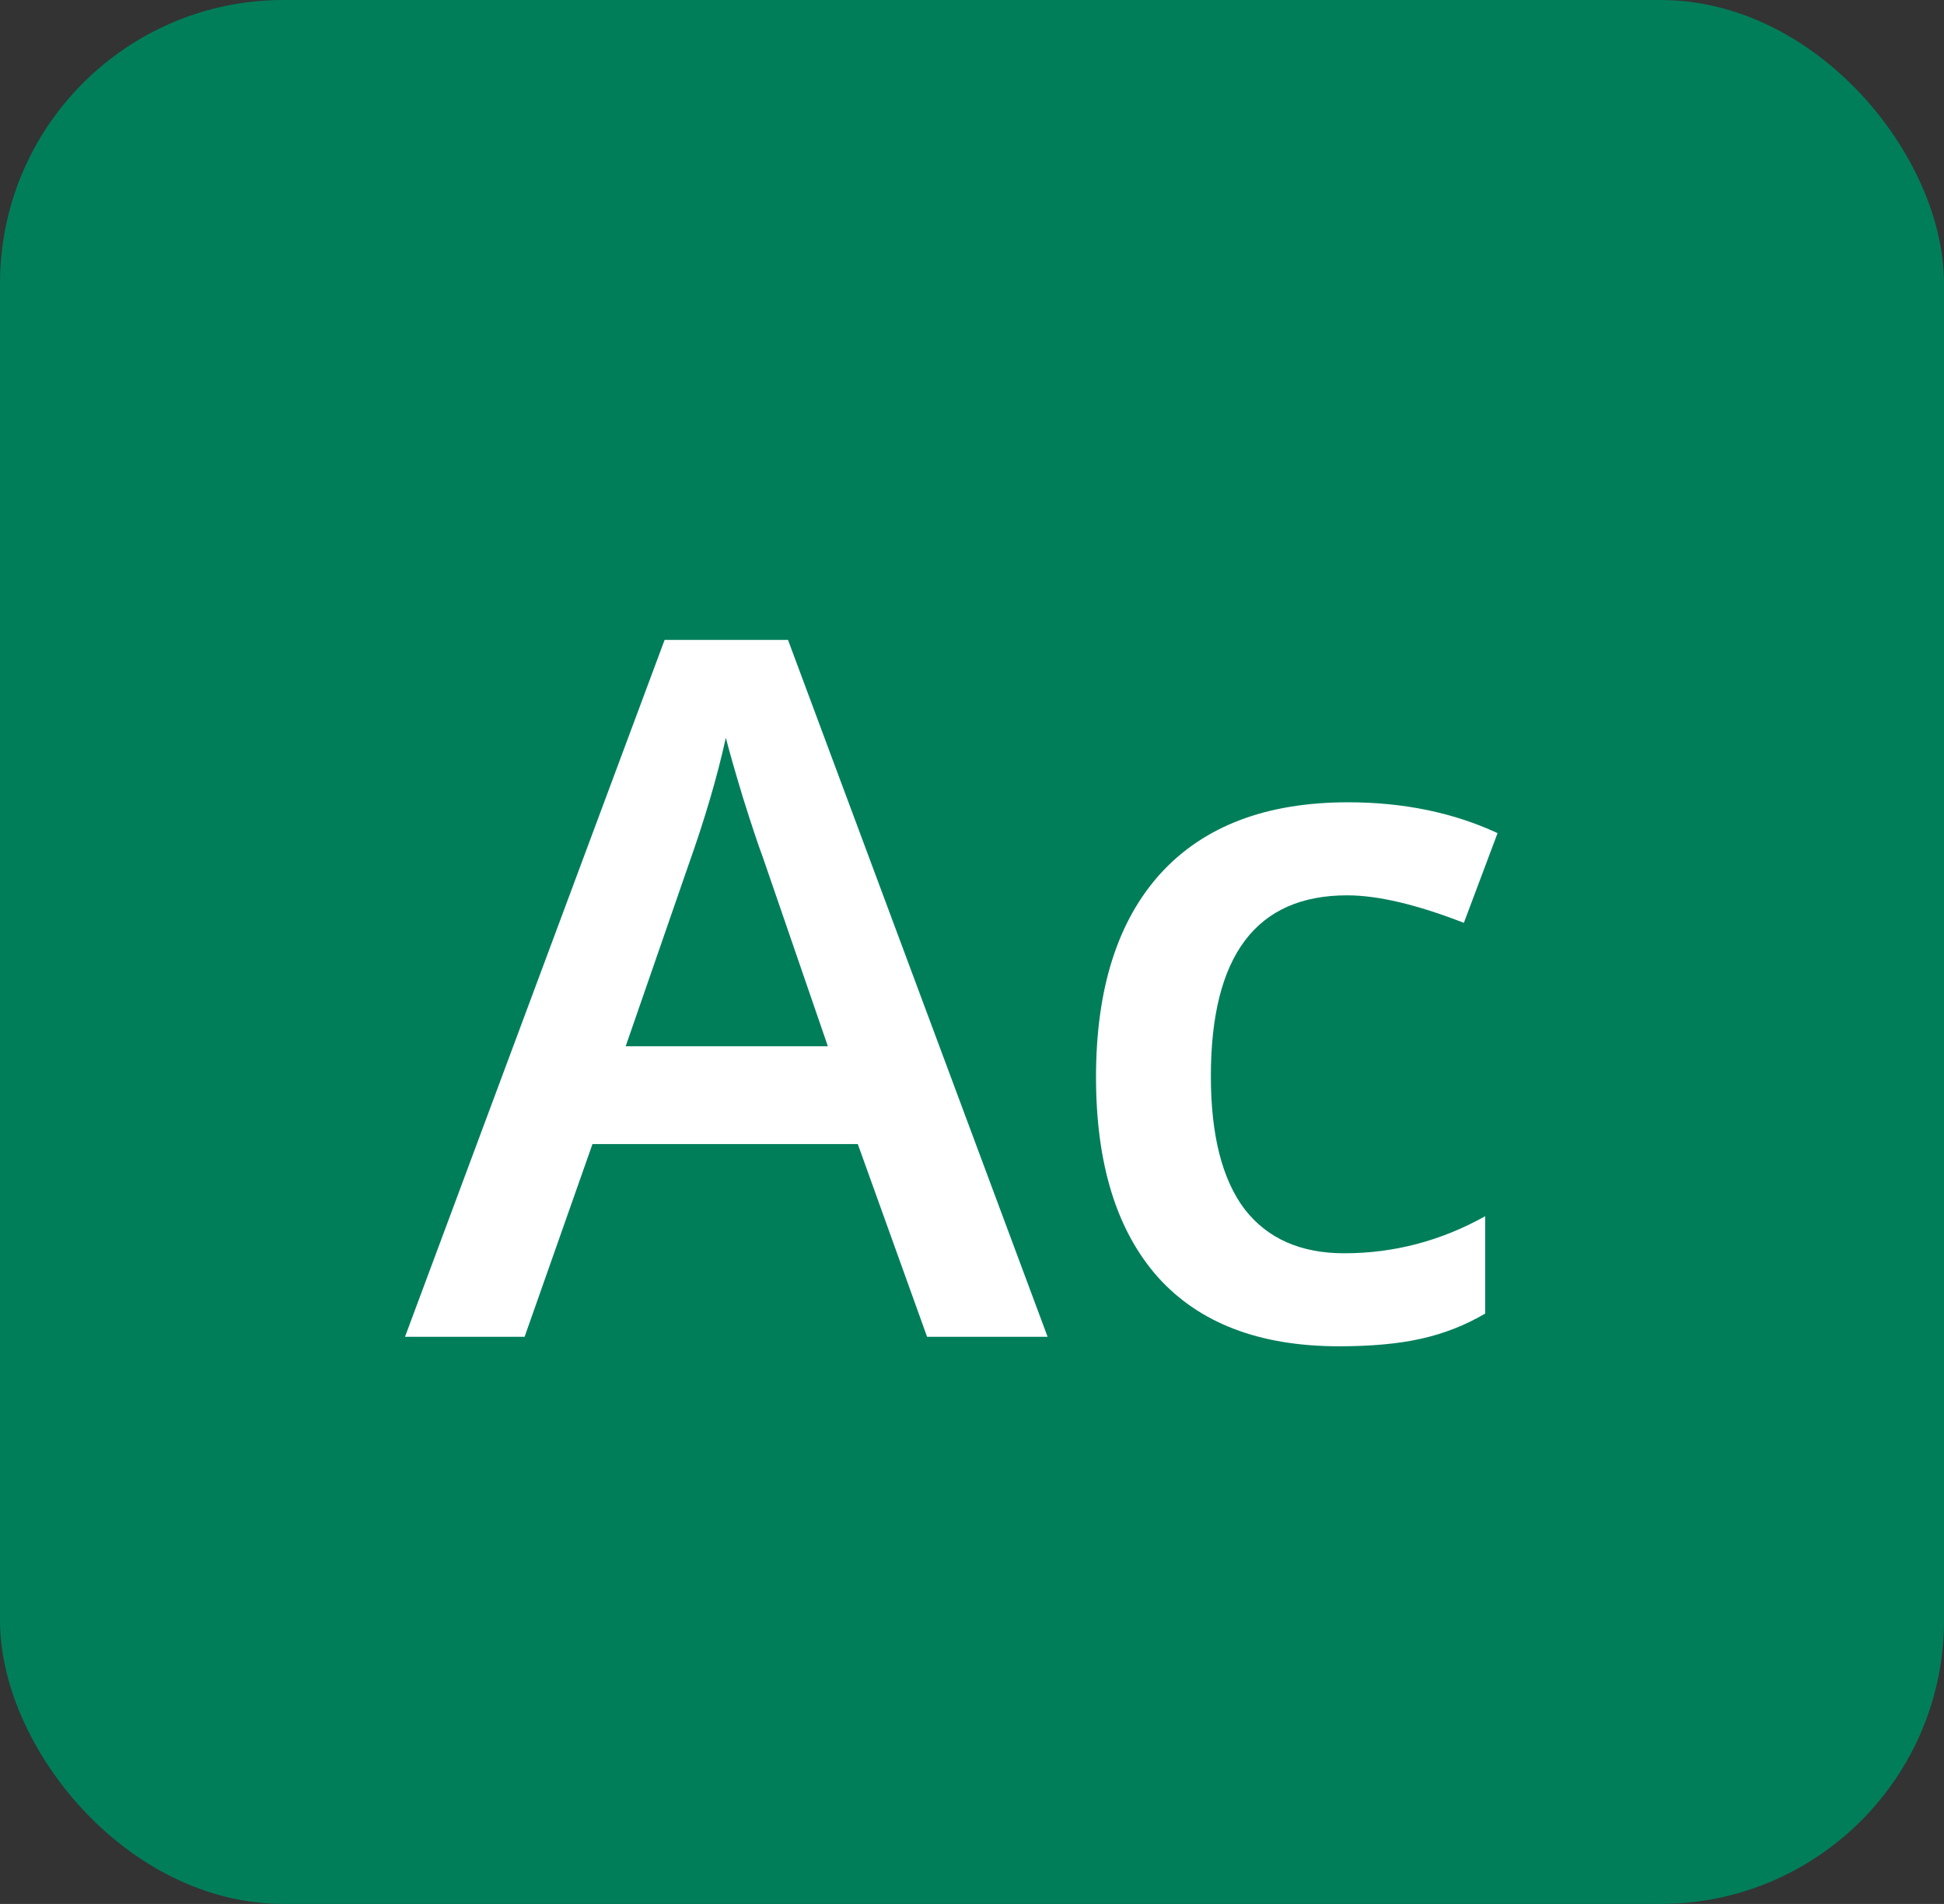 <svg width="48" height="47" viewBox="0 0 48 47" fill="none" xmlns="http://www.w3.org/2000/svg">
<rect x="0" y="0" width="48" height="47" fill="#333333" stroke="none"/>
<rect width="48" height="47" rx="7" fill="#007E5A"/>
<path d="M22.891 33L21.18 28.242H14.629L12.953 33H10L16.41 15.797H19.457L25.867 33H22.891ZM20.441 25.828L18.836 21.164C18.719 20.852 18.555 20.359 18.344 19.688C18.141 19.016 18 18.523 17.922 18.211C17.711 19.172 17.402 20.223 16.996 21.363L15.449 25.828H20.441ZM33.062 33.234C31.102 33.234 29.609 32.664 28.586 31.523C27.57 30.375 27.062 28.73 27.062 26.59C27.062 24.41 27.594 22.734 28.656 21.562C29.727 20.391 31.27 19.805 33.285 19.805C34.652 19.805 35.883 20.059 36.977 20.566L36.145 22.781C34.98 22.328 34.02 22.102 33.262 22.102C31.02 22.102 29.898 23.59 29.898 26.566C29.898 28.02 30.176 29.113 30.73 29.848C31.293 30.574 32.113 30.938 33.191 30.938C34.418 30.938 35.578 30.633 36.672 30.023V32.426C36.18 32.715 35.652 32.922 35.09 33.047C34.535 33.172 33.859 33.234 33.062 33.234Z" fill="white"/>
</svg>
